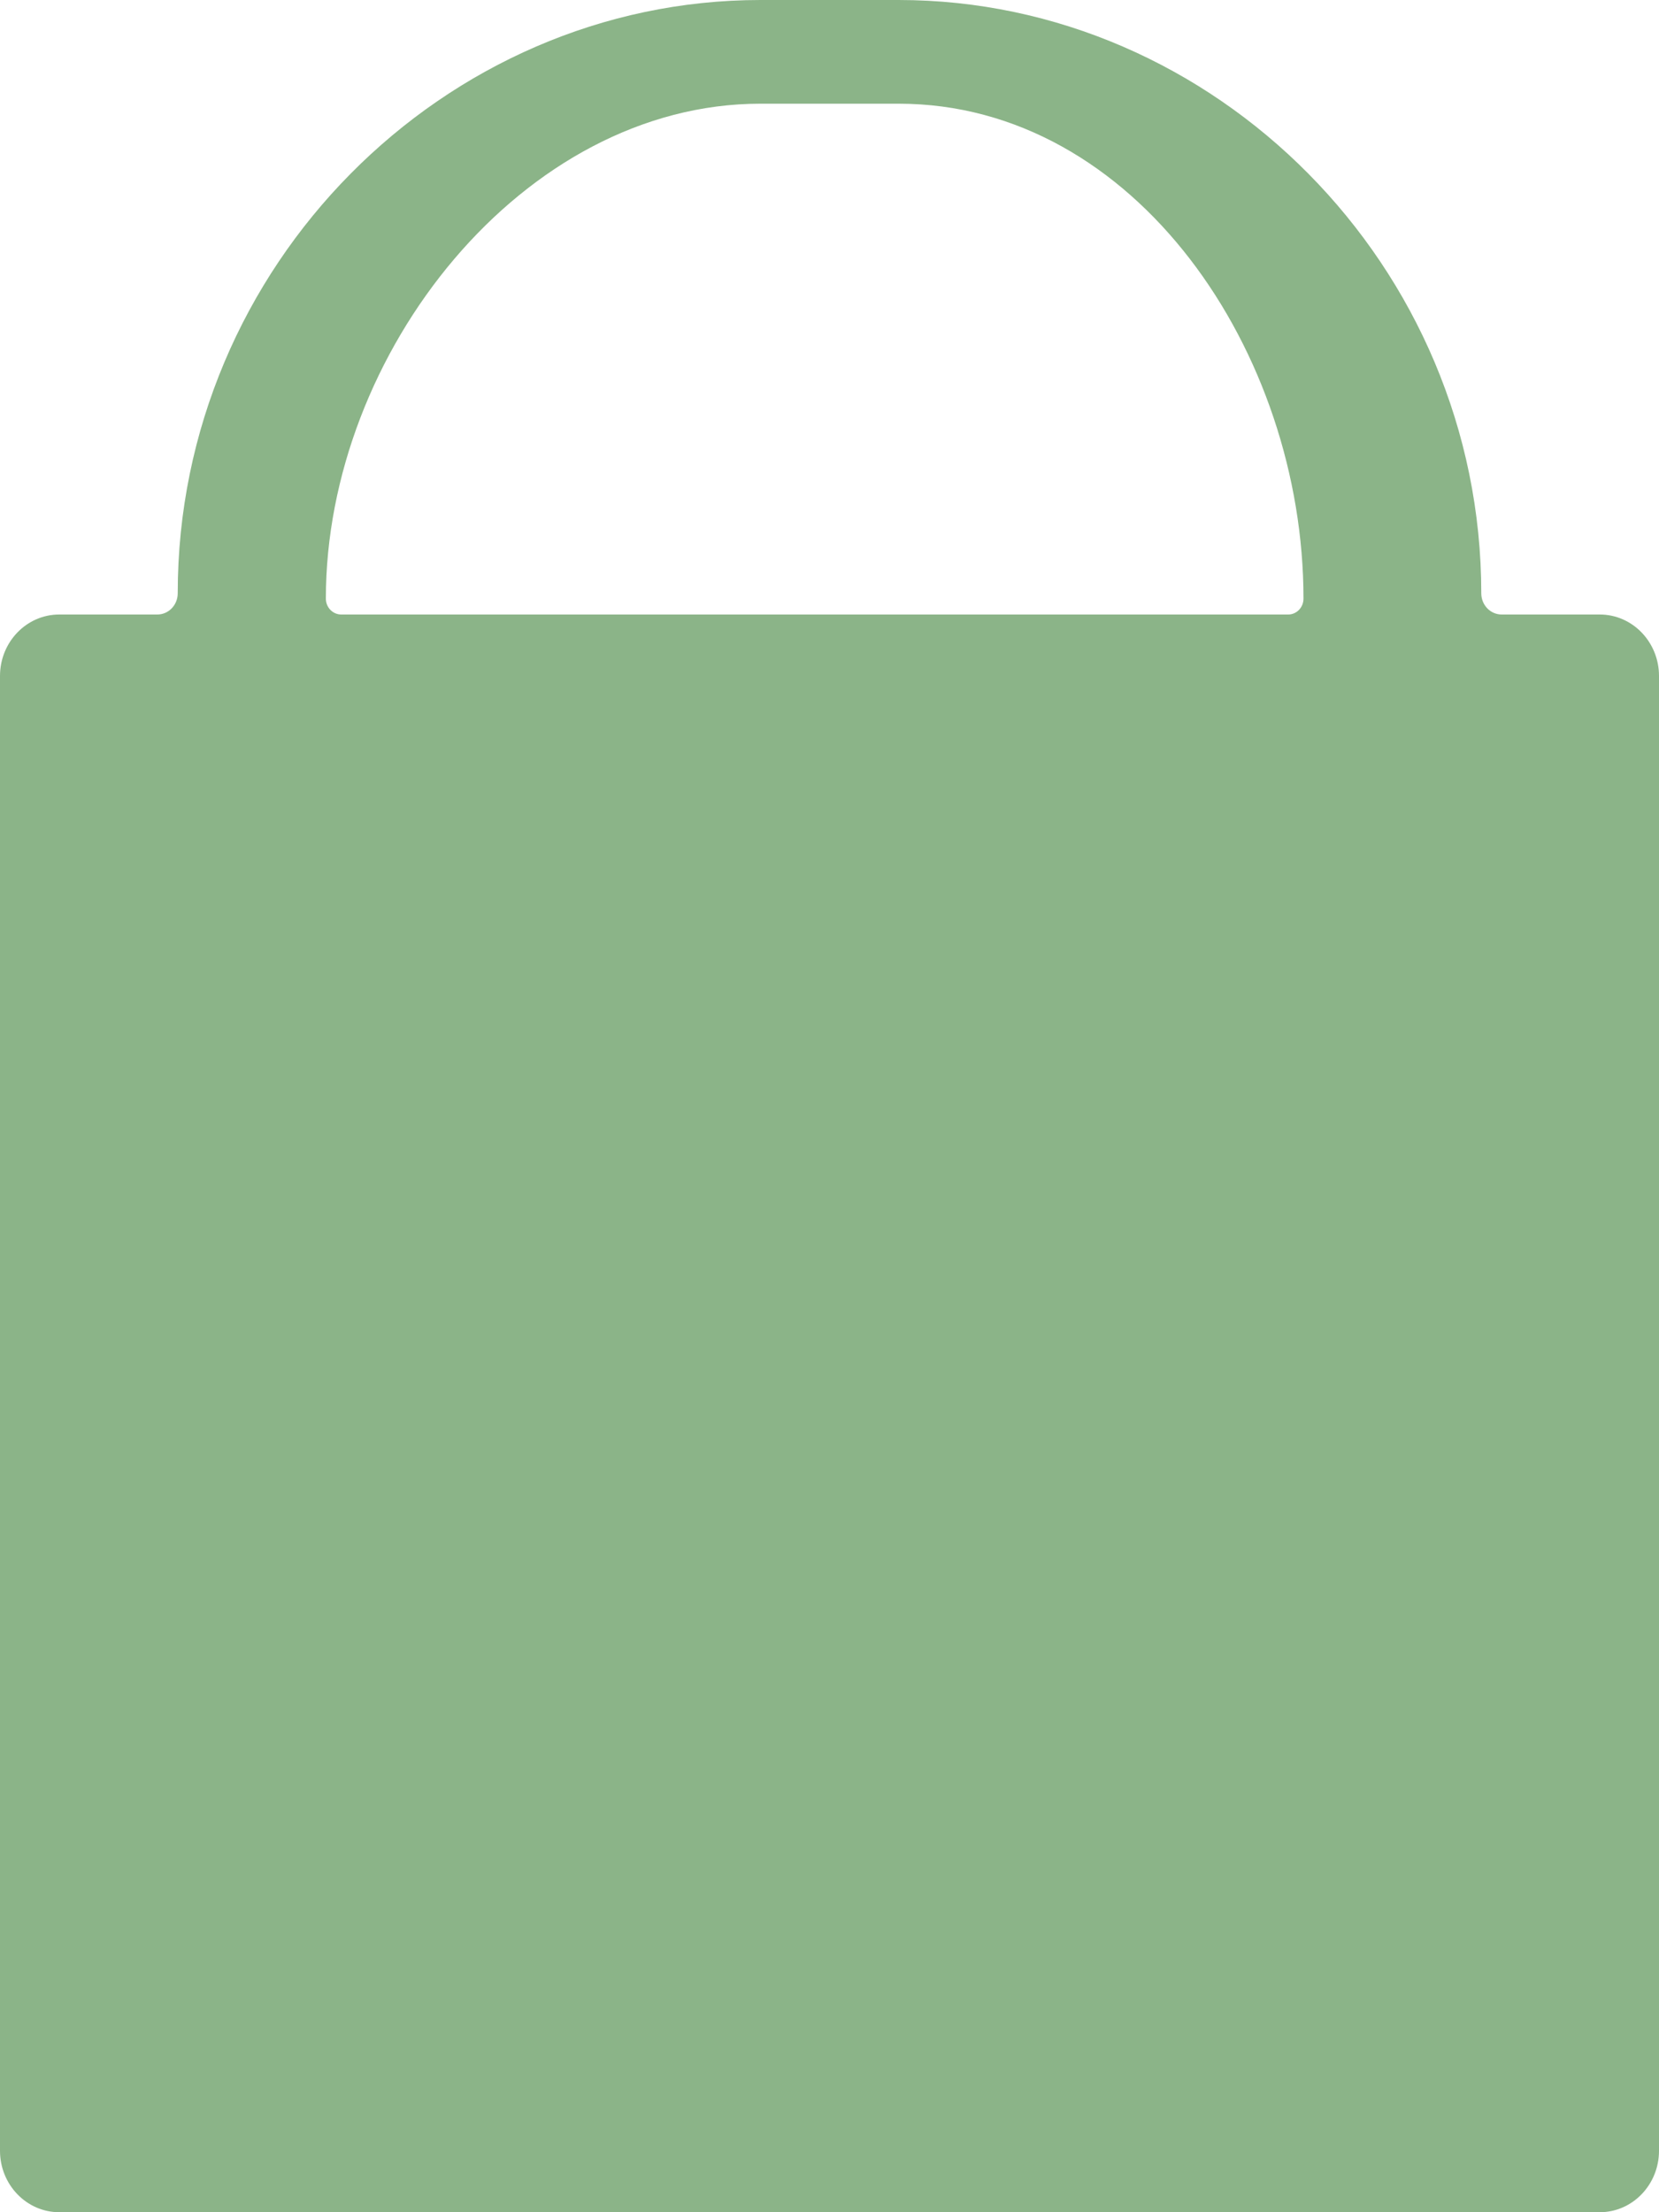 <svg width="24" height="32" viewBox="0 0 24 32" fill="none" xmlns="http://www.w3.org/2000/svg">
<path fill-rule="evenodd" clip-rule="evenodd" d="M2.571 8.582C2.571 3.842 6.429 0 11 0H13C17.571 0 21.429 3.842 21.429 8.582C21.429 8.752 21.561 8.889 21.724 8.889H23.143C23.616 8.889 24 9.287 24 9.778V31.111C24 31.602 23.616 32 23.143 32H0.857C0.384 32 0 31.602 0 31.111V9.778C0 9.287 0.384 8.889 0.857 8.889H2.276C2.439 8.889 2.571 8.752 2.571 8.582ZM4.714 8.659C4.714 8.786 4.814 8.889 4.936 8.889H18.636C18.758 8.889 18.857 8.786 18.857 8.659C18.857 5.104 16.428 1.5 13 1.5H11C7.572 1.5 4.714 5.104 4.714 8.659Z" fill="#8BB488"/>
</svg>
